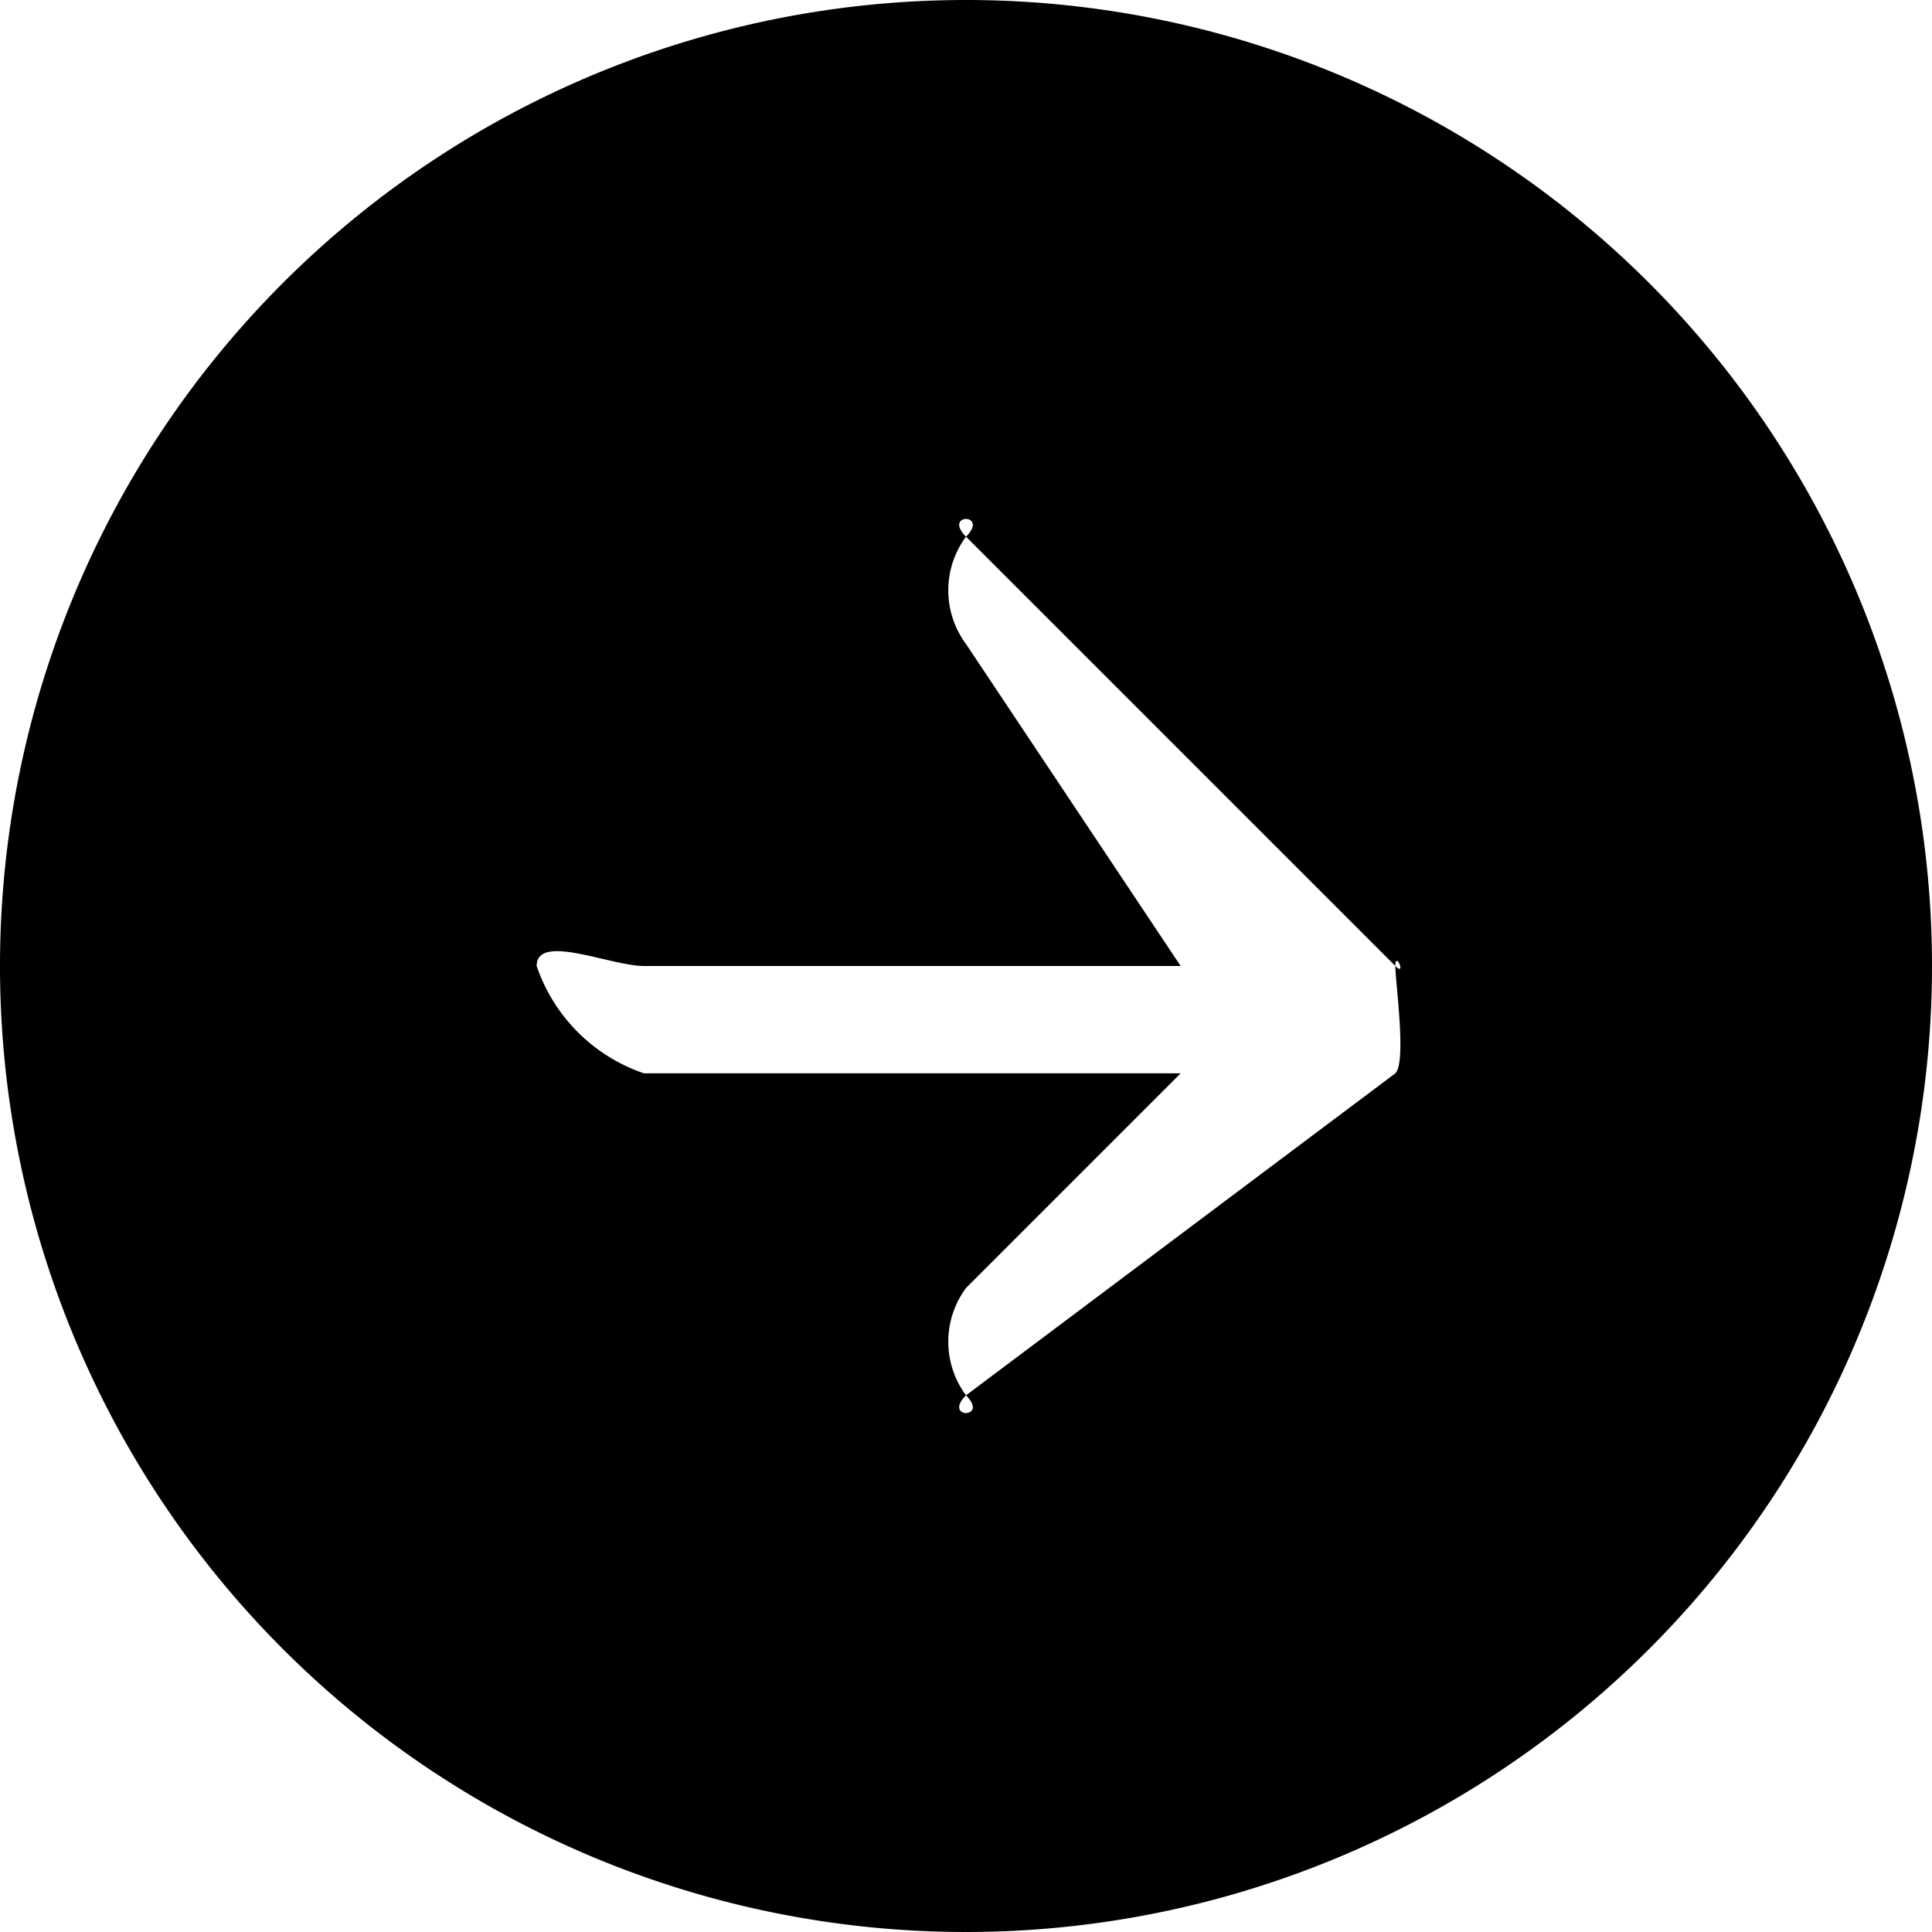 <svg xmlns="http://www.w3.org/2000/svg" width="18" height="18" viewBox="0 0 18 18">
  <g id="arrow-right-circle-fill" transform="translate(0 0.124)">
    <path id="Path_623" data-name="Path 623" d="M18,8.876a9,9,0,1,1-9-9A9,9,0,0,1,18,8.876Zm-9,3a.84.84,0,0,0,0,1c.22.22-.22.22,0,0l4-3c.106-.106,0-.851,0-1s.106.106,0,0l-4-4c-.22-.22.22-.22,0,0a.84.84,0,0,0,0,1l2,3H6c-.311,0-1-.311-1,0a1.6,1.6,0,0,0,1,1h5Z" fill-rule="evenodd"/>
  </g>
</svg>
